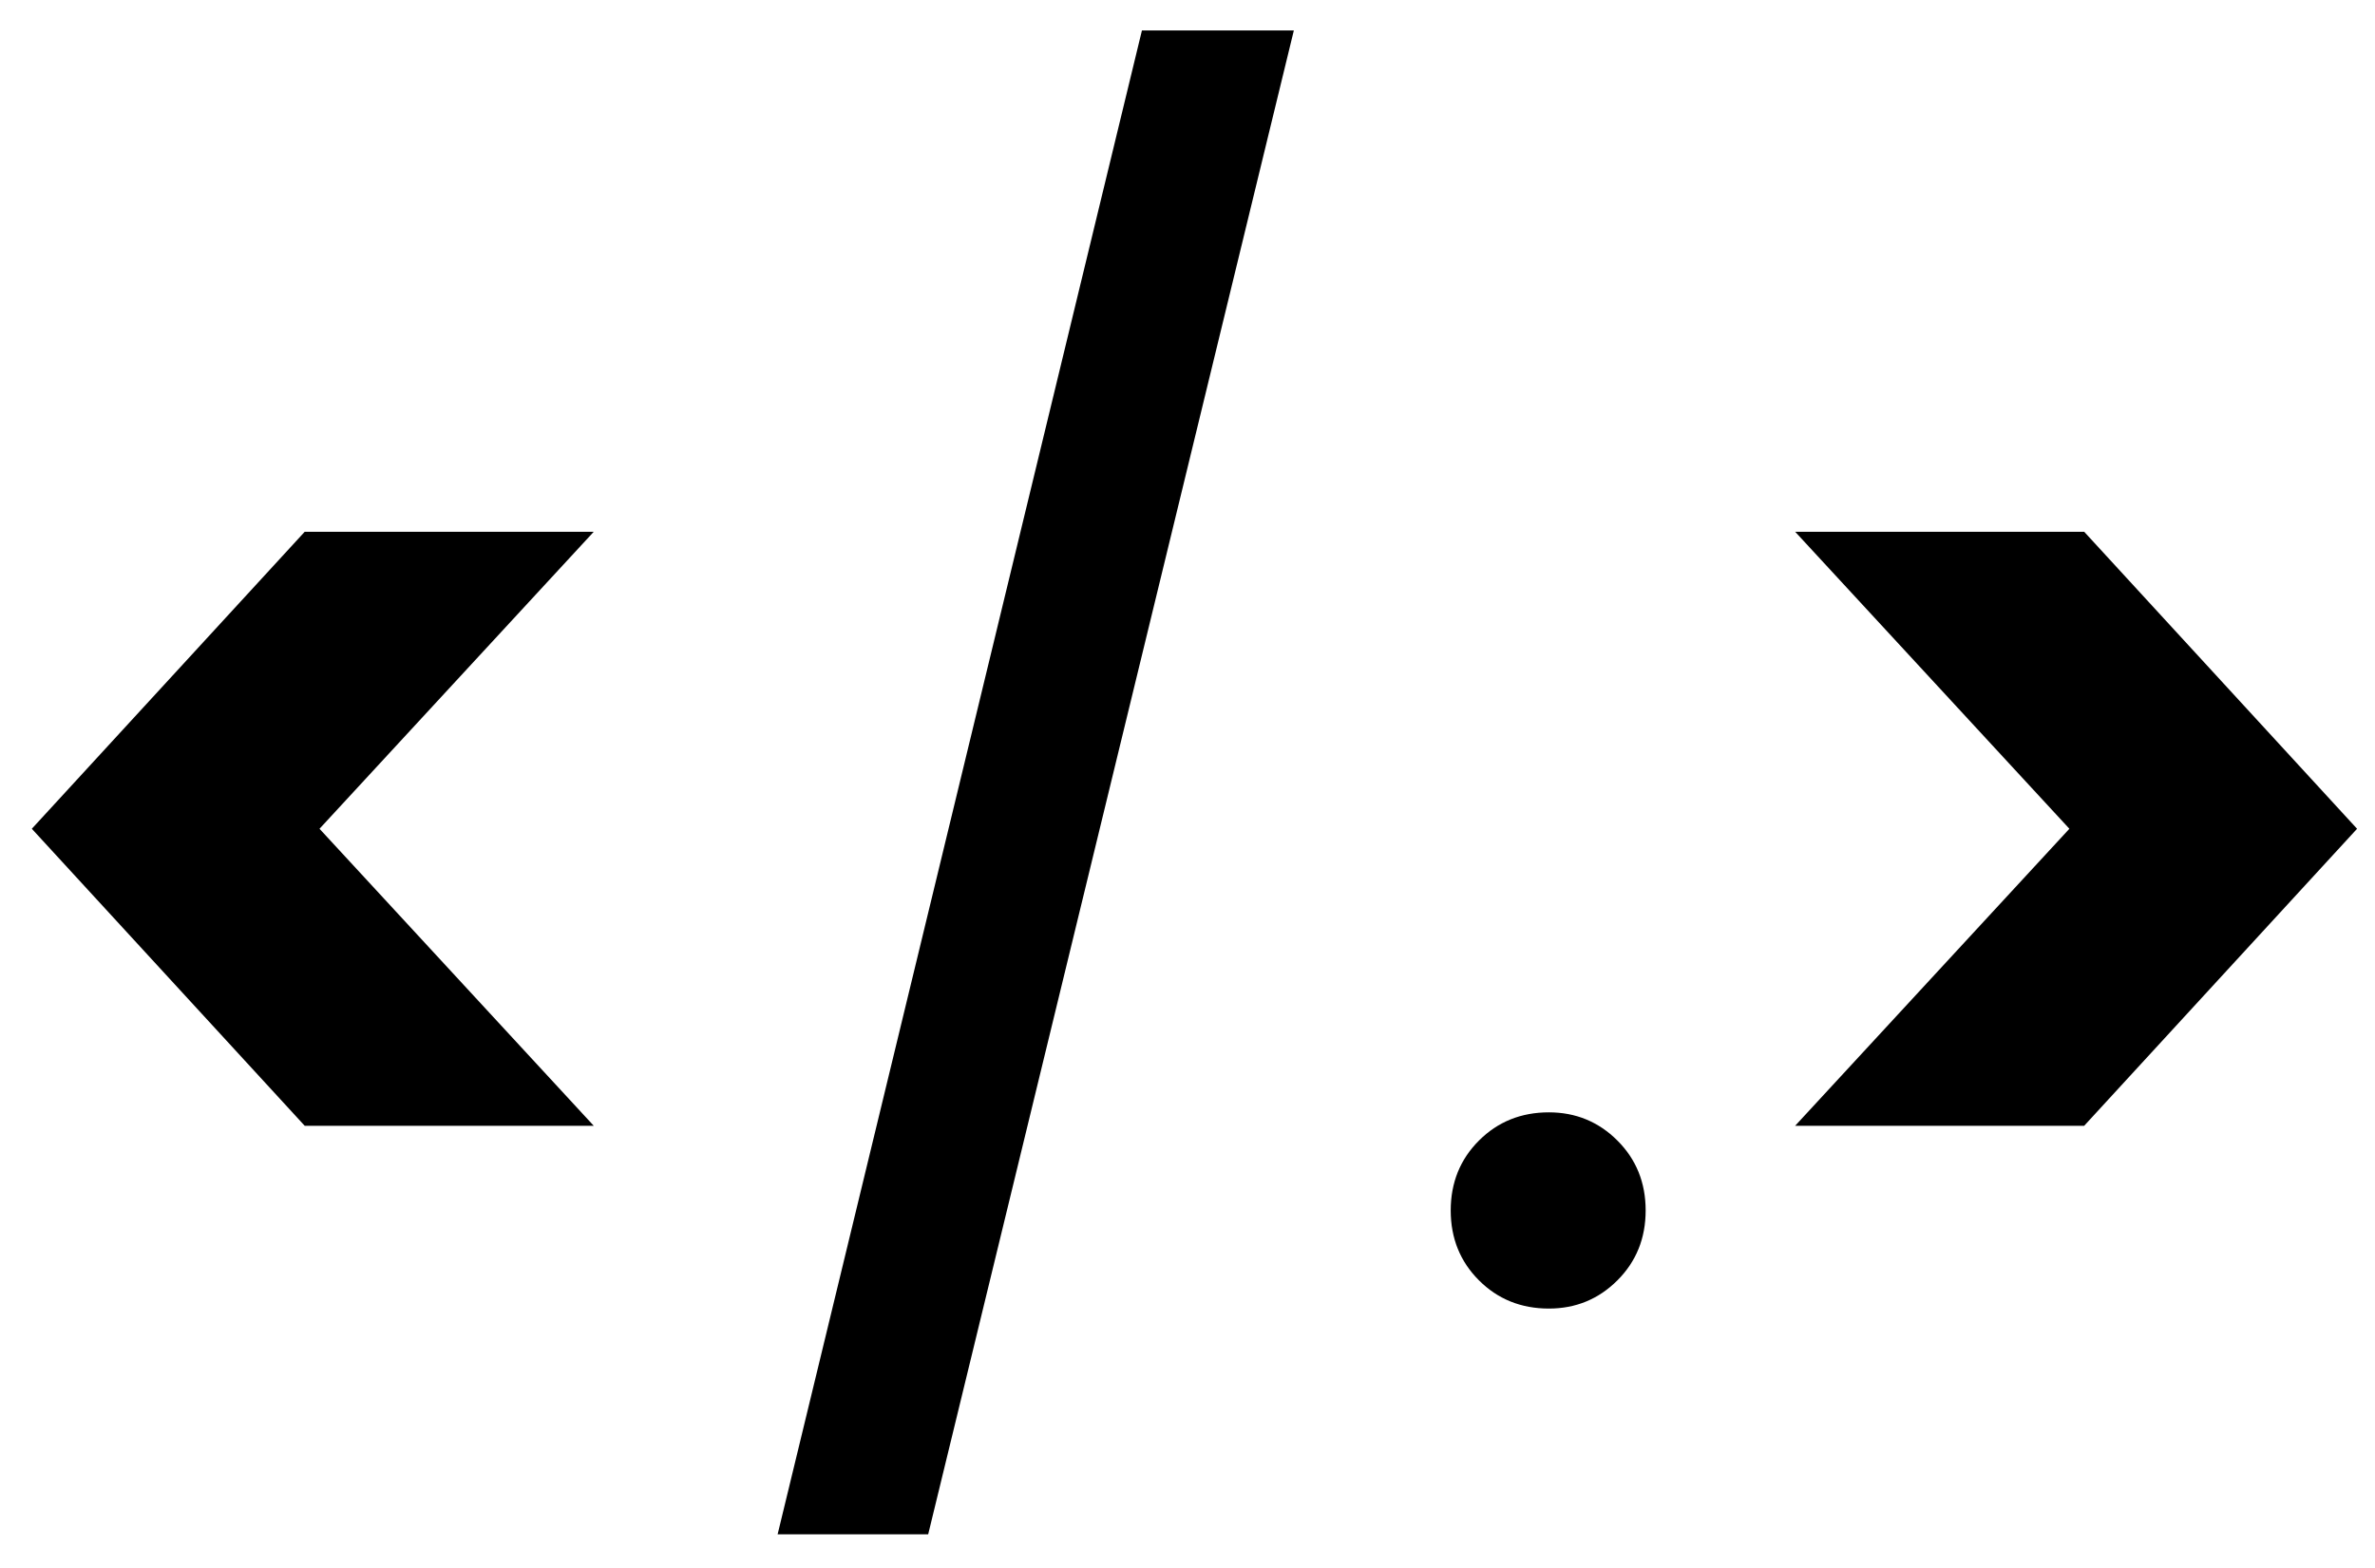 <svg width="53" height="35" viewBox="0 0 53 35" fill="none" xmlns="http://www.w3.org/2000/svg">
<path d="M6.8 25.13L0.71 18.5L6.8 11.87H13.25L7.13 18.5L13.25 25.13H6.8ZM28.873 0.68L20.713 34.25H17.353L25.483 0.68H28.873ZM34.564 29.21C33.944 29.21 33.424 29 33.004 28.58C32.584 28.16 32.374 27.64 32.374 27.02C32.374 26.4 32.584 25.88 33.004 25.46C33.424 25.04 33.944 24.83 34.564 24.83C35.164 24.83 35.674 25.04 36.094 25.46C36.514 25.88 36.724 26.4 36.724 27.02C36.724 27.64 36.514 28.16 36.094 28.58C35.674 29 35.164 29.21 34.564 29.21ZM40.06 11.87H46.51L52.6 18.5L46.51 25.13H40.06L46.18 18.5L40.06 11.87Z" fill="black"/>
</svg>